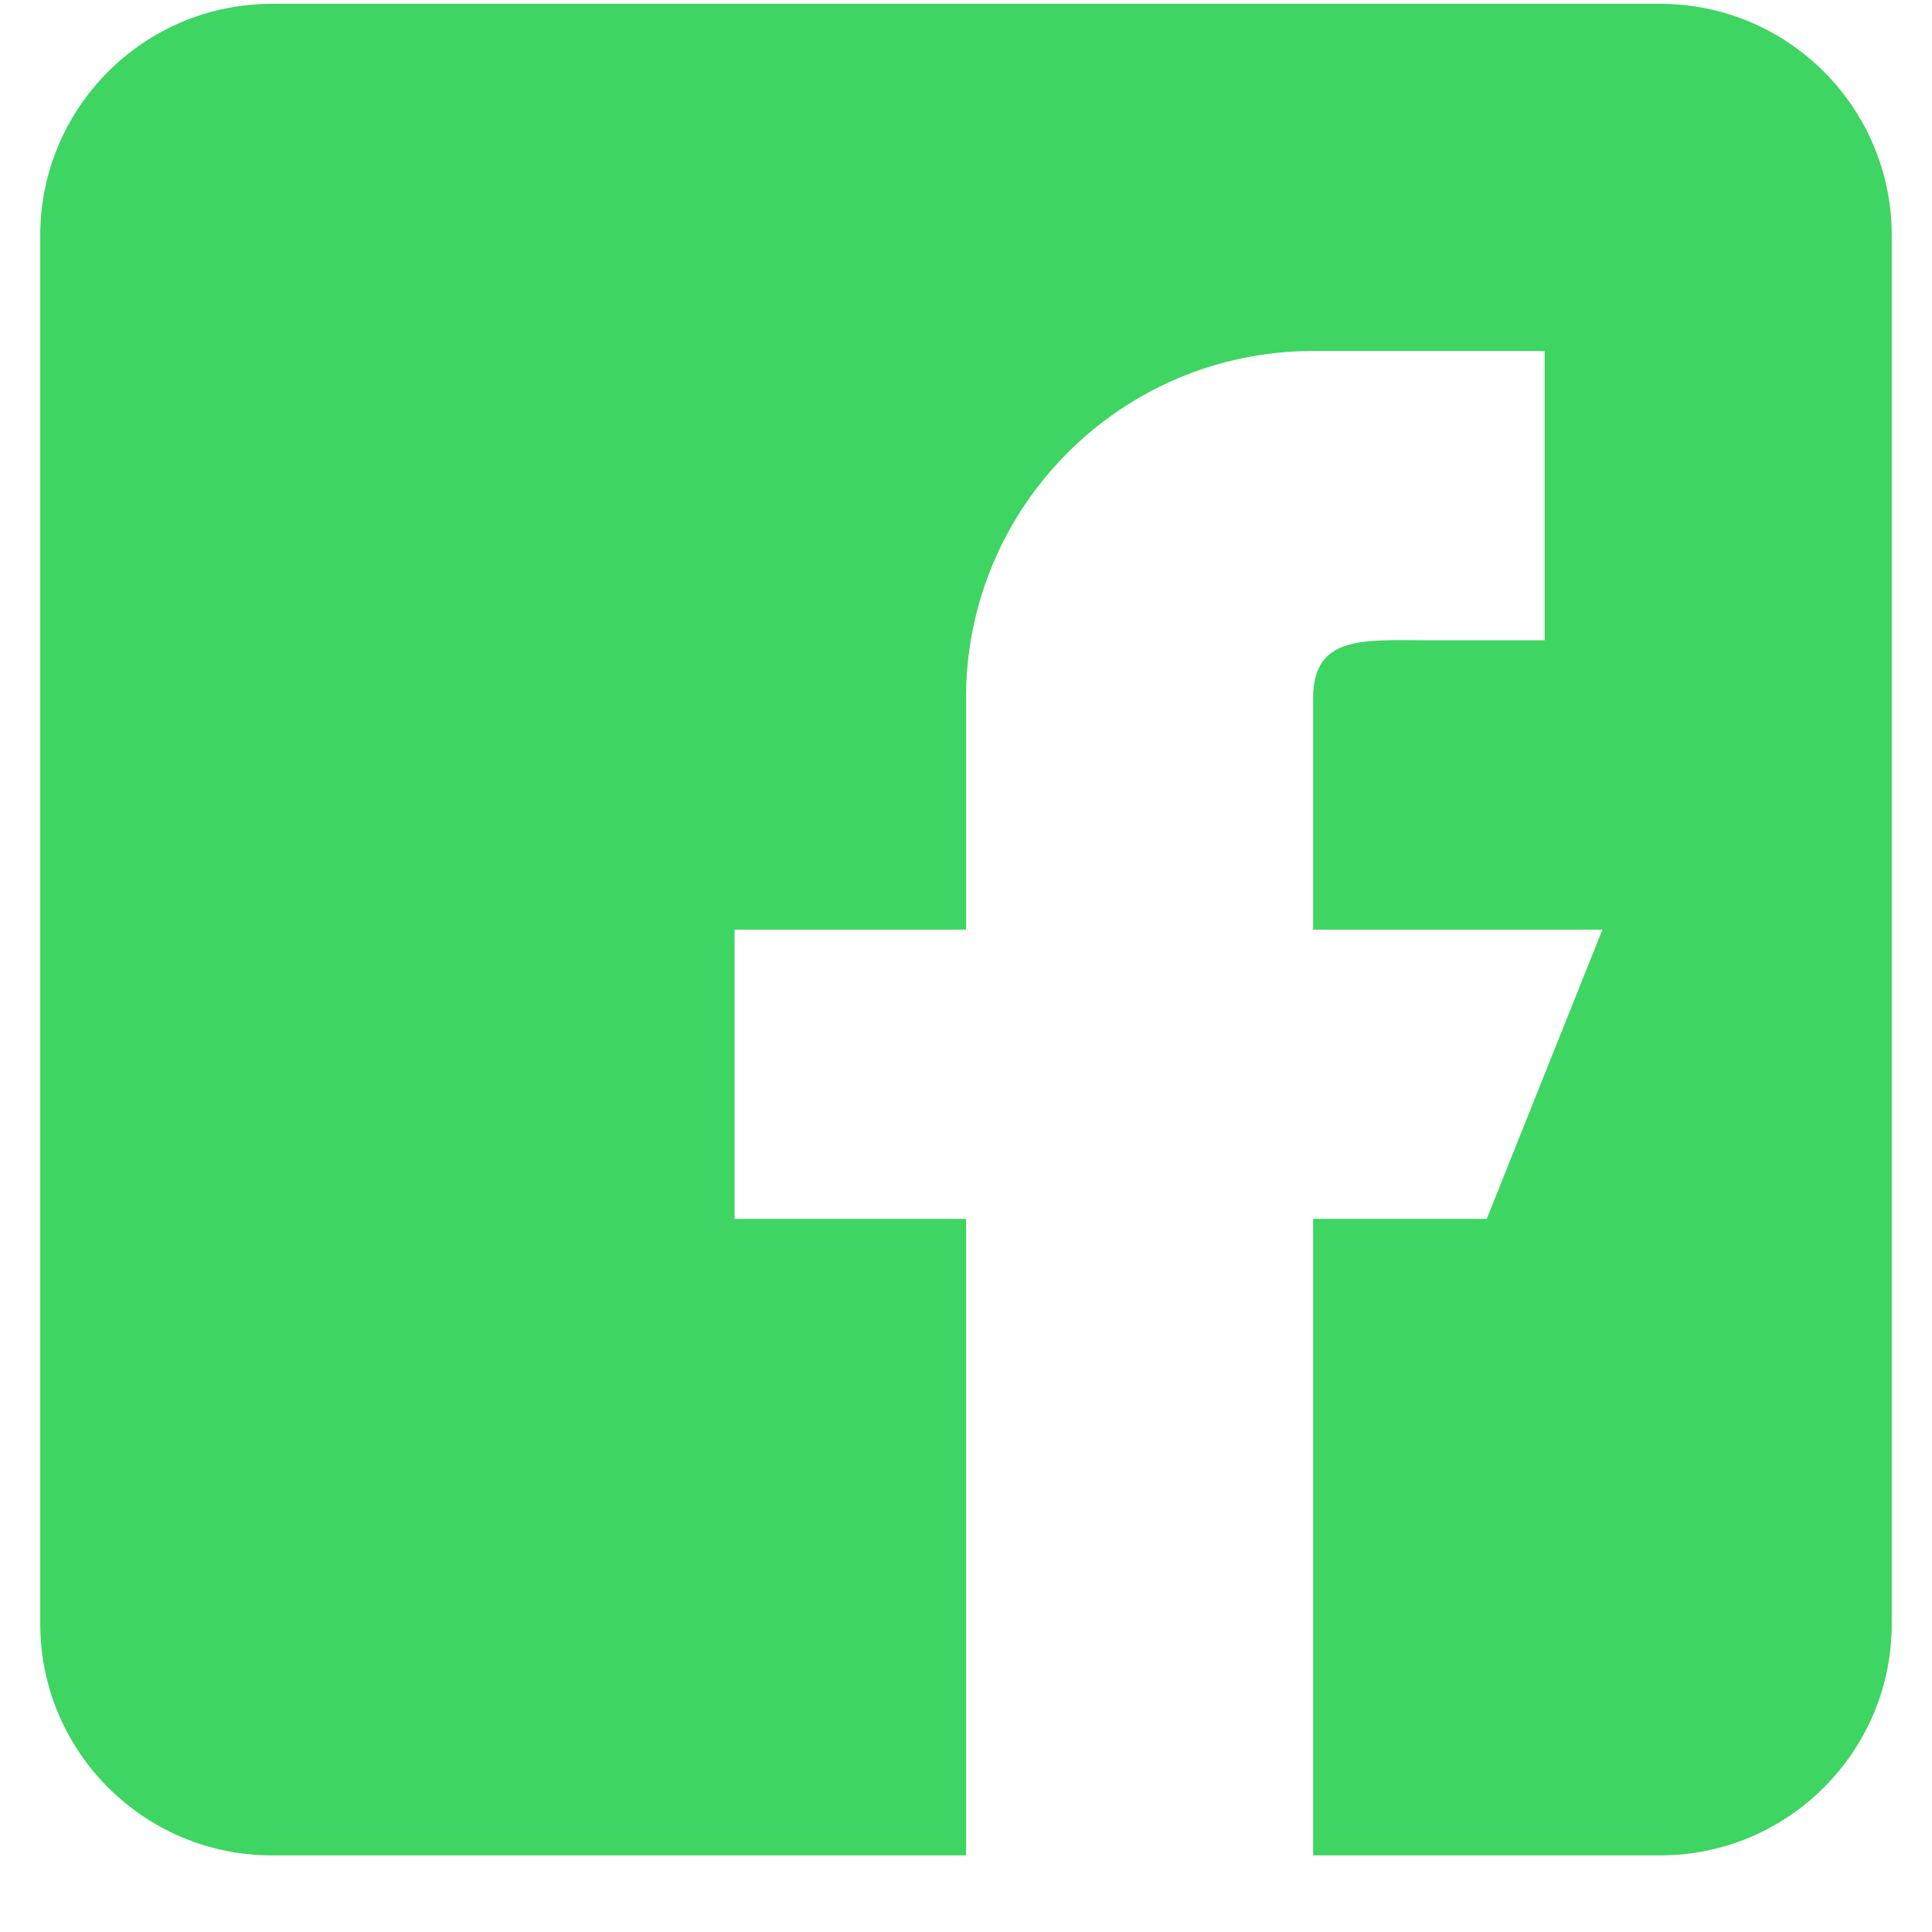 <svg width="24" height="24" viewBox="0 0 24 24" fill="none" xmlns="http://www.w3.org/2000/svg">
<path d="M20.625 0.048H3.375C1.789 0.048 0.5 1.337 0.5 2.923V20.173C0.5 21.758 1.789 23.048 3.375 23.048H12V15.141H9.125V11.548H12V8.673C12 6.291 13.931 4.36 16.312 4.36H19.188V7.954H17.75C16.956 7.954 16.312 7.879 16.312 8.673V11.548H19.906L18.469 15.141H16.312V23.048H20.625C22.211 23.048 23.5 21.758 23.5 20.173V2.923C23.5 1.337 22.211 0.048 20.625 0.048Z" fill="#3ED562"/>
</svg>
